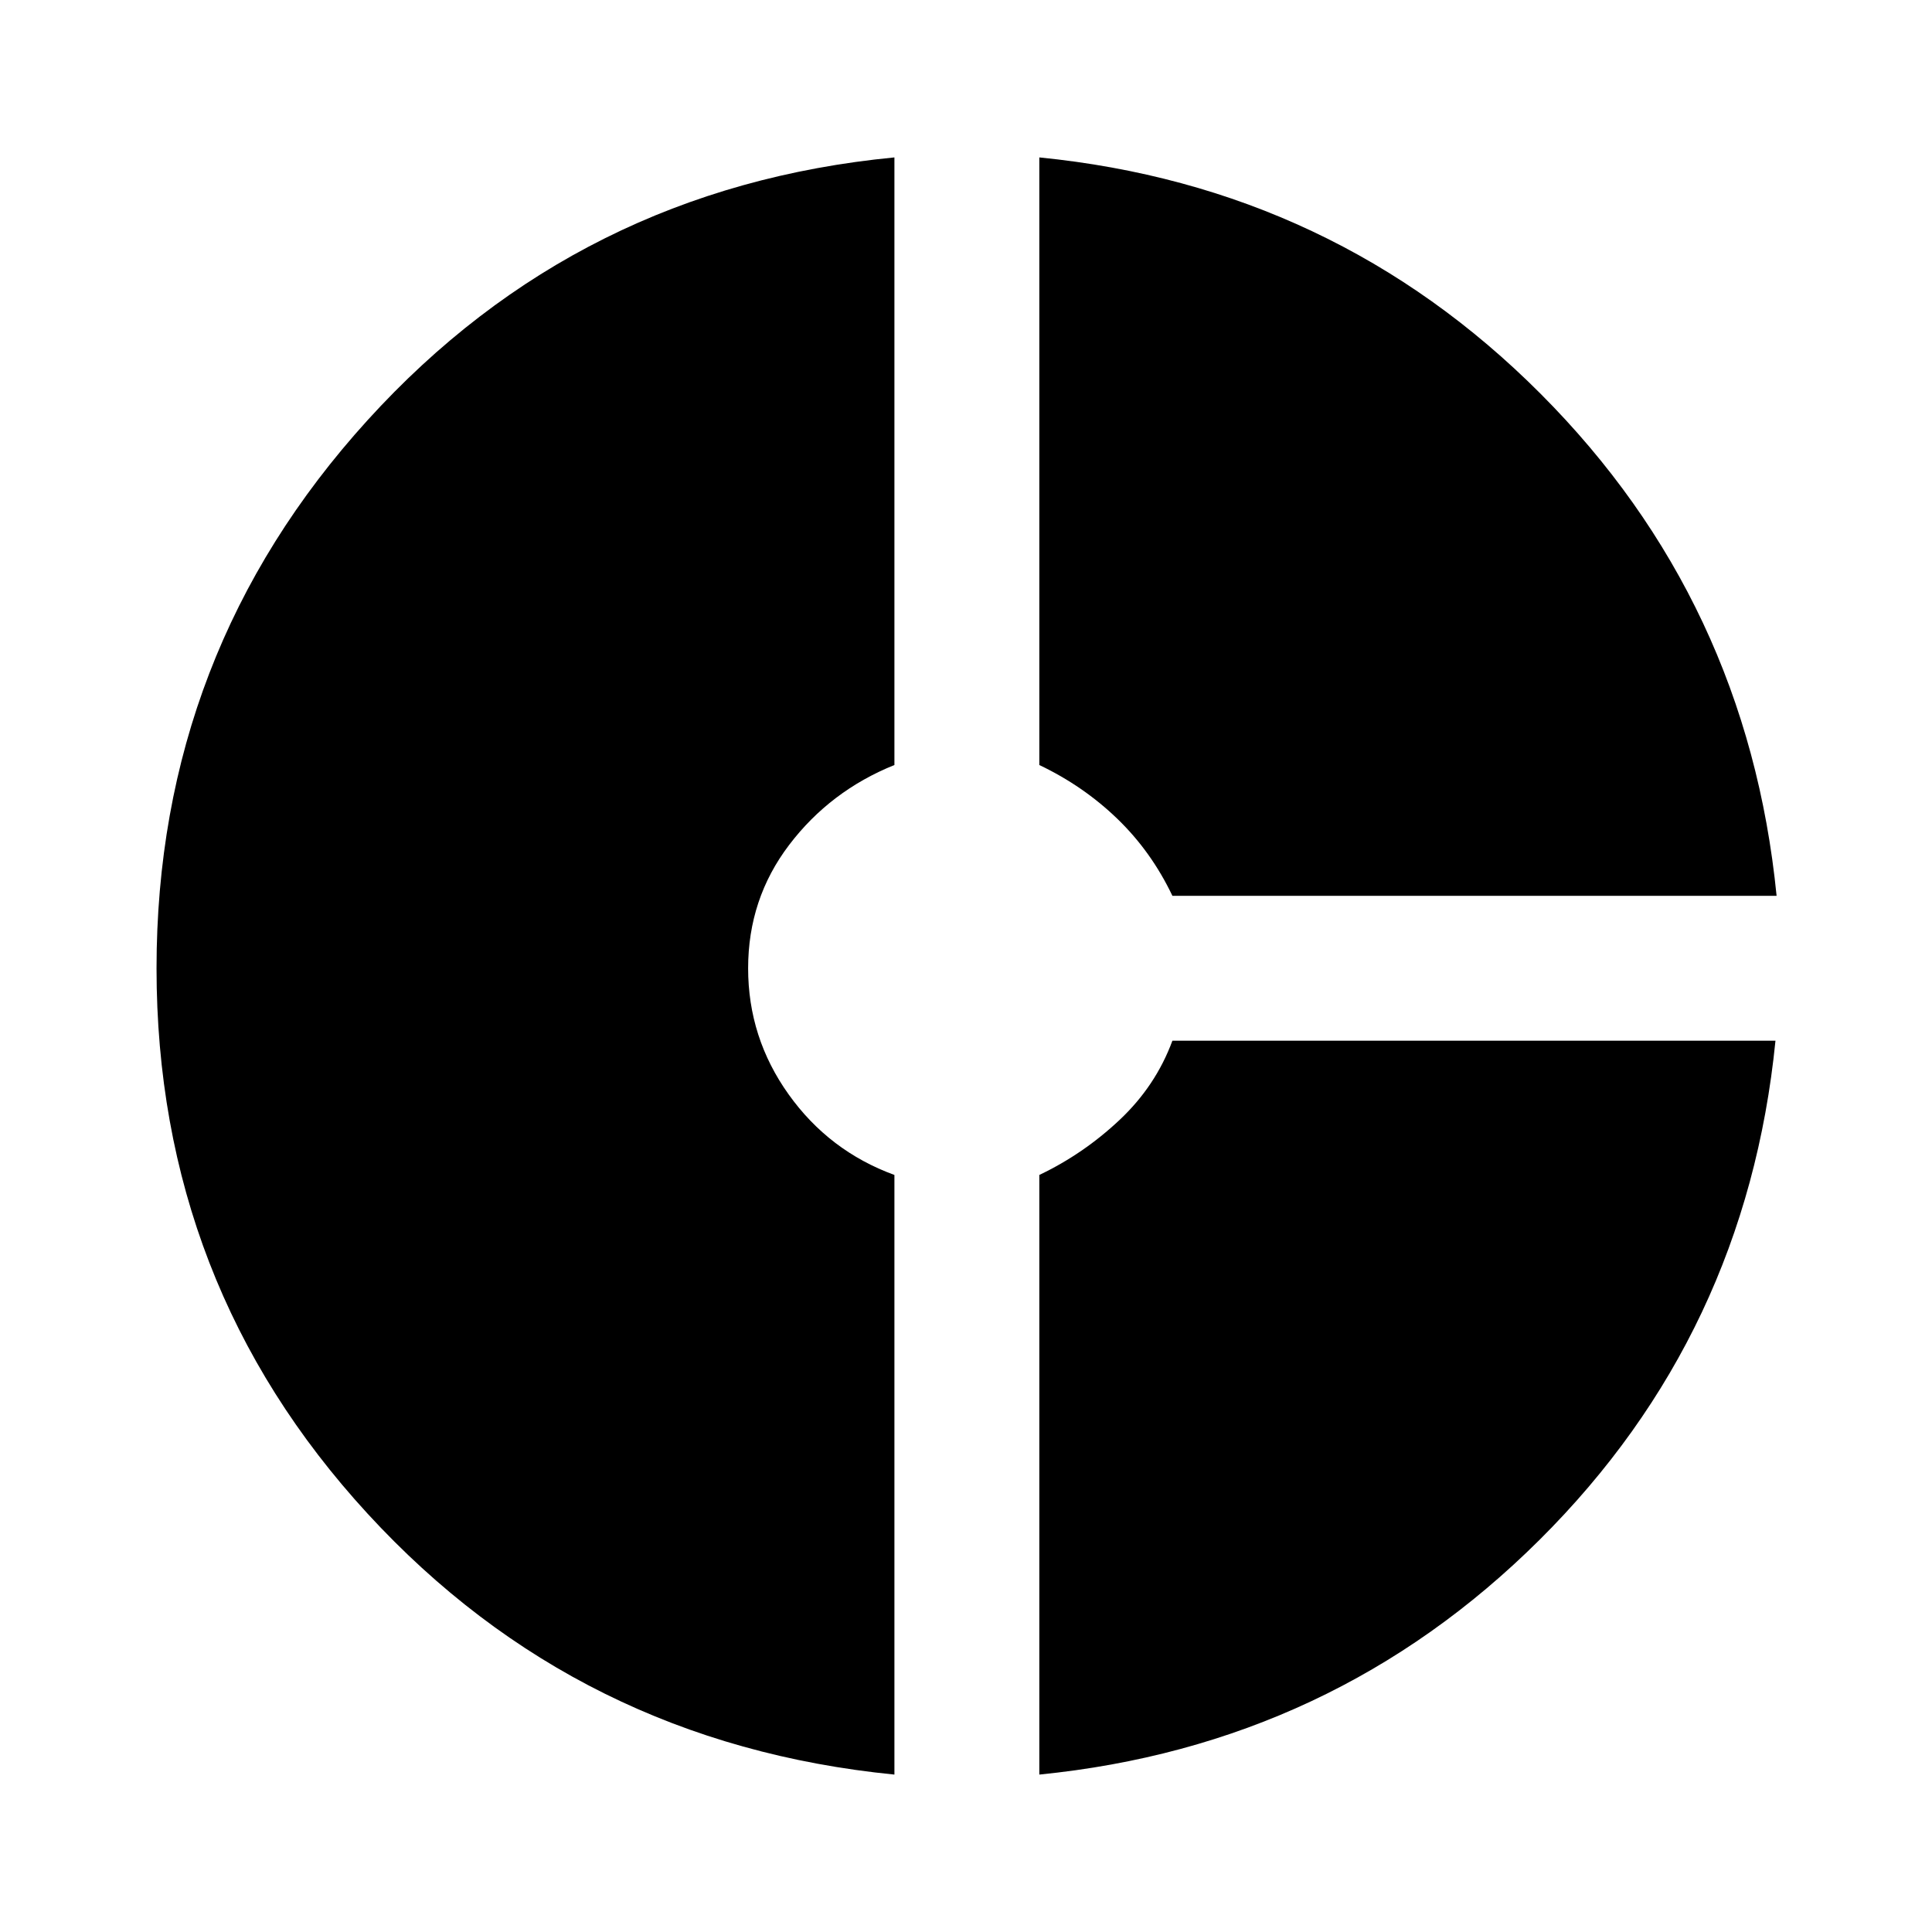 <svg xmlns="http://www.w3.org/2000/svg" height="20" viewBox="0 -960 960 960" width="20"><path d="M582.56-514.87q-10.43-21.91-27.32-38.24-16.89-16.32-38.81-26.76v-301.91q146.48 14.56 249.14 117.5 102.65 102.93 117.21 249.41H582.56ZM444.43-78.22Q287.52-93.78 182.65-207.87q-104.87-114.09-104.87-271t104.87-272.35q104.87-115.43 261.78-130.56v301.91q-31.91 12.87-52.3 39.7-20.39 26.82-20.39 61.3t20.11 62.65q20.11 28.18 52.58 40.05v297.95Zm72 0v-297.95q21.92-10.44 39.87-27.33 17.96-16.89 26.26-39.37h299.66q-14.57 145.91-117.22 248T516.43-78.22Z"/></svg>
